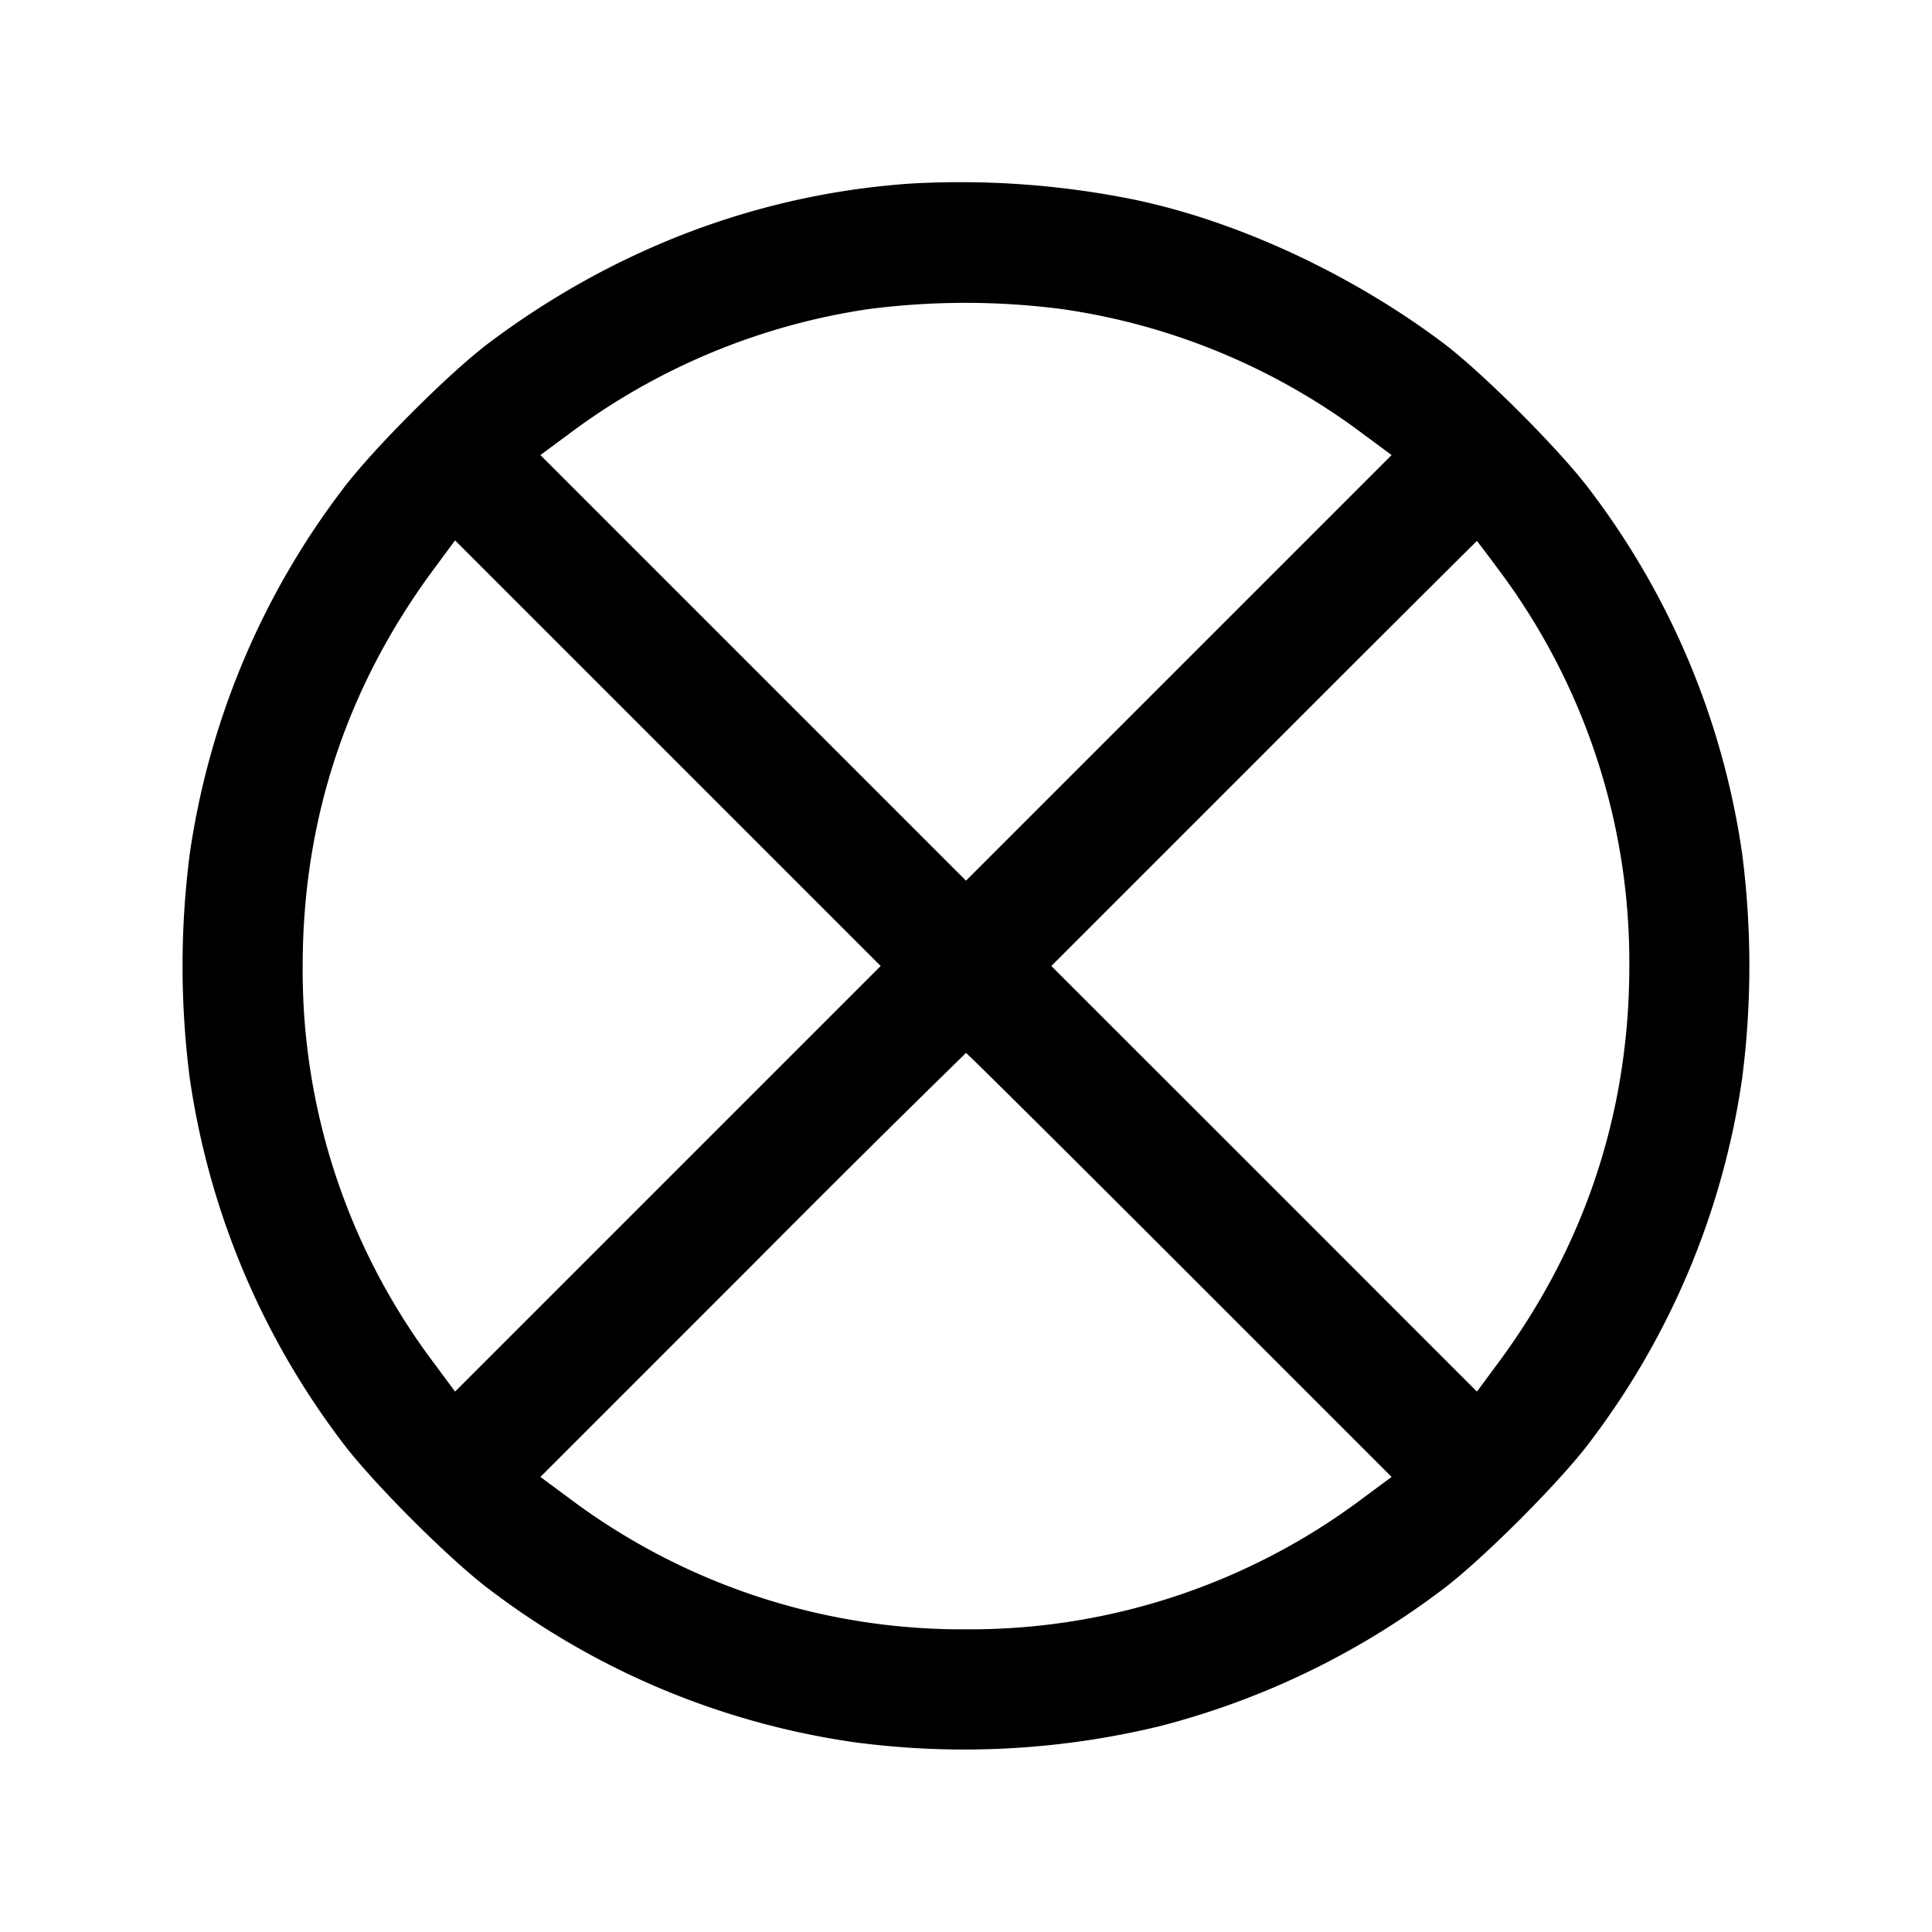 <svg width="24" height="24" fill="none" xmlns="http://www.w3.org/2000/svg"><path d="M11.32 2.28c-1.879.127-3.672.802-5.236 1.972-.493.368-1.464 1.339-1.832 1.832a9.794 9.794 0 0 0-1.895 4.524 10.9 10.9 0 0 0 0 2.784 9.794 9.794 0 0 0 1.895 4.524c.368.493 1.339 1.464 1.832 1.832a9.768 9.768 0 0 0 4.524 1.894 10.32 10.32 0 0 0 3.804-.2 9.913 9.913 0 0 0 3.504-1.694c.493-.369 1.463-1.339 1.832-1.832a9.763 9.763 0 0 0 1.894-4.524 10.9 10.9 0 0 0 0-2.784 9.763 9.763 0 0 0-1.894-4.524c-.369-.493-1.339-1.463-1.832-1.832-1.13-.846-2.524-1.495-3.796-1.766a10.872 10.872 0 0 0-2.8-.206m1.86 1.558a8.154 8.154 0 0 1 3.753 1.553l.354.262-2.644 2.644L12 10.94 9.357 8.297 6.713 5.653l.354-.262a8.208 8.208 0 0 1 3.713-1.55 9.358 9.358 0 0 1 2.4-.003M8.297 14.643l-2.644 2.644-.262-.354A8.105 8.105 0 0 1 3.76 12c0-1.817.547-3.47 1.631-4.933l.262-.354 2.644 2.644L10.94 12l-2.643 2.643M18.611 7.07A8.126 8.126 0 0 1 20.24 12c0 1.811-.55 3.475-1.631 4.933l-.262.354-2.643-2.644L13.06 12l2.64-2.64a869.27 869.27 0 0 1 2.646-2.64c.003 0 .123.158.265.35m-3.958 8.643 2.634 2.634-.354.262A8.126 8.126 0 0 1 12 20.24a8.126 8.126 0 0 1-4.933-1.631l-.354-.262 2.634-2.634A250.173 250.173 0 0 1 12 13.08c.011 0 1.205 1.185 2.653 2.633" fill-rule="evenodd" fill="#000"/></svg>